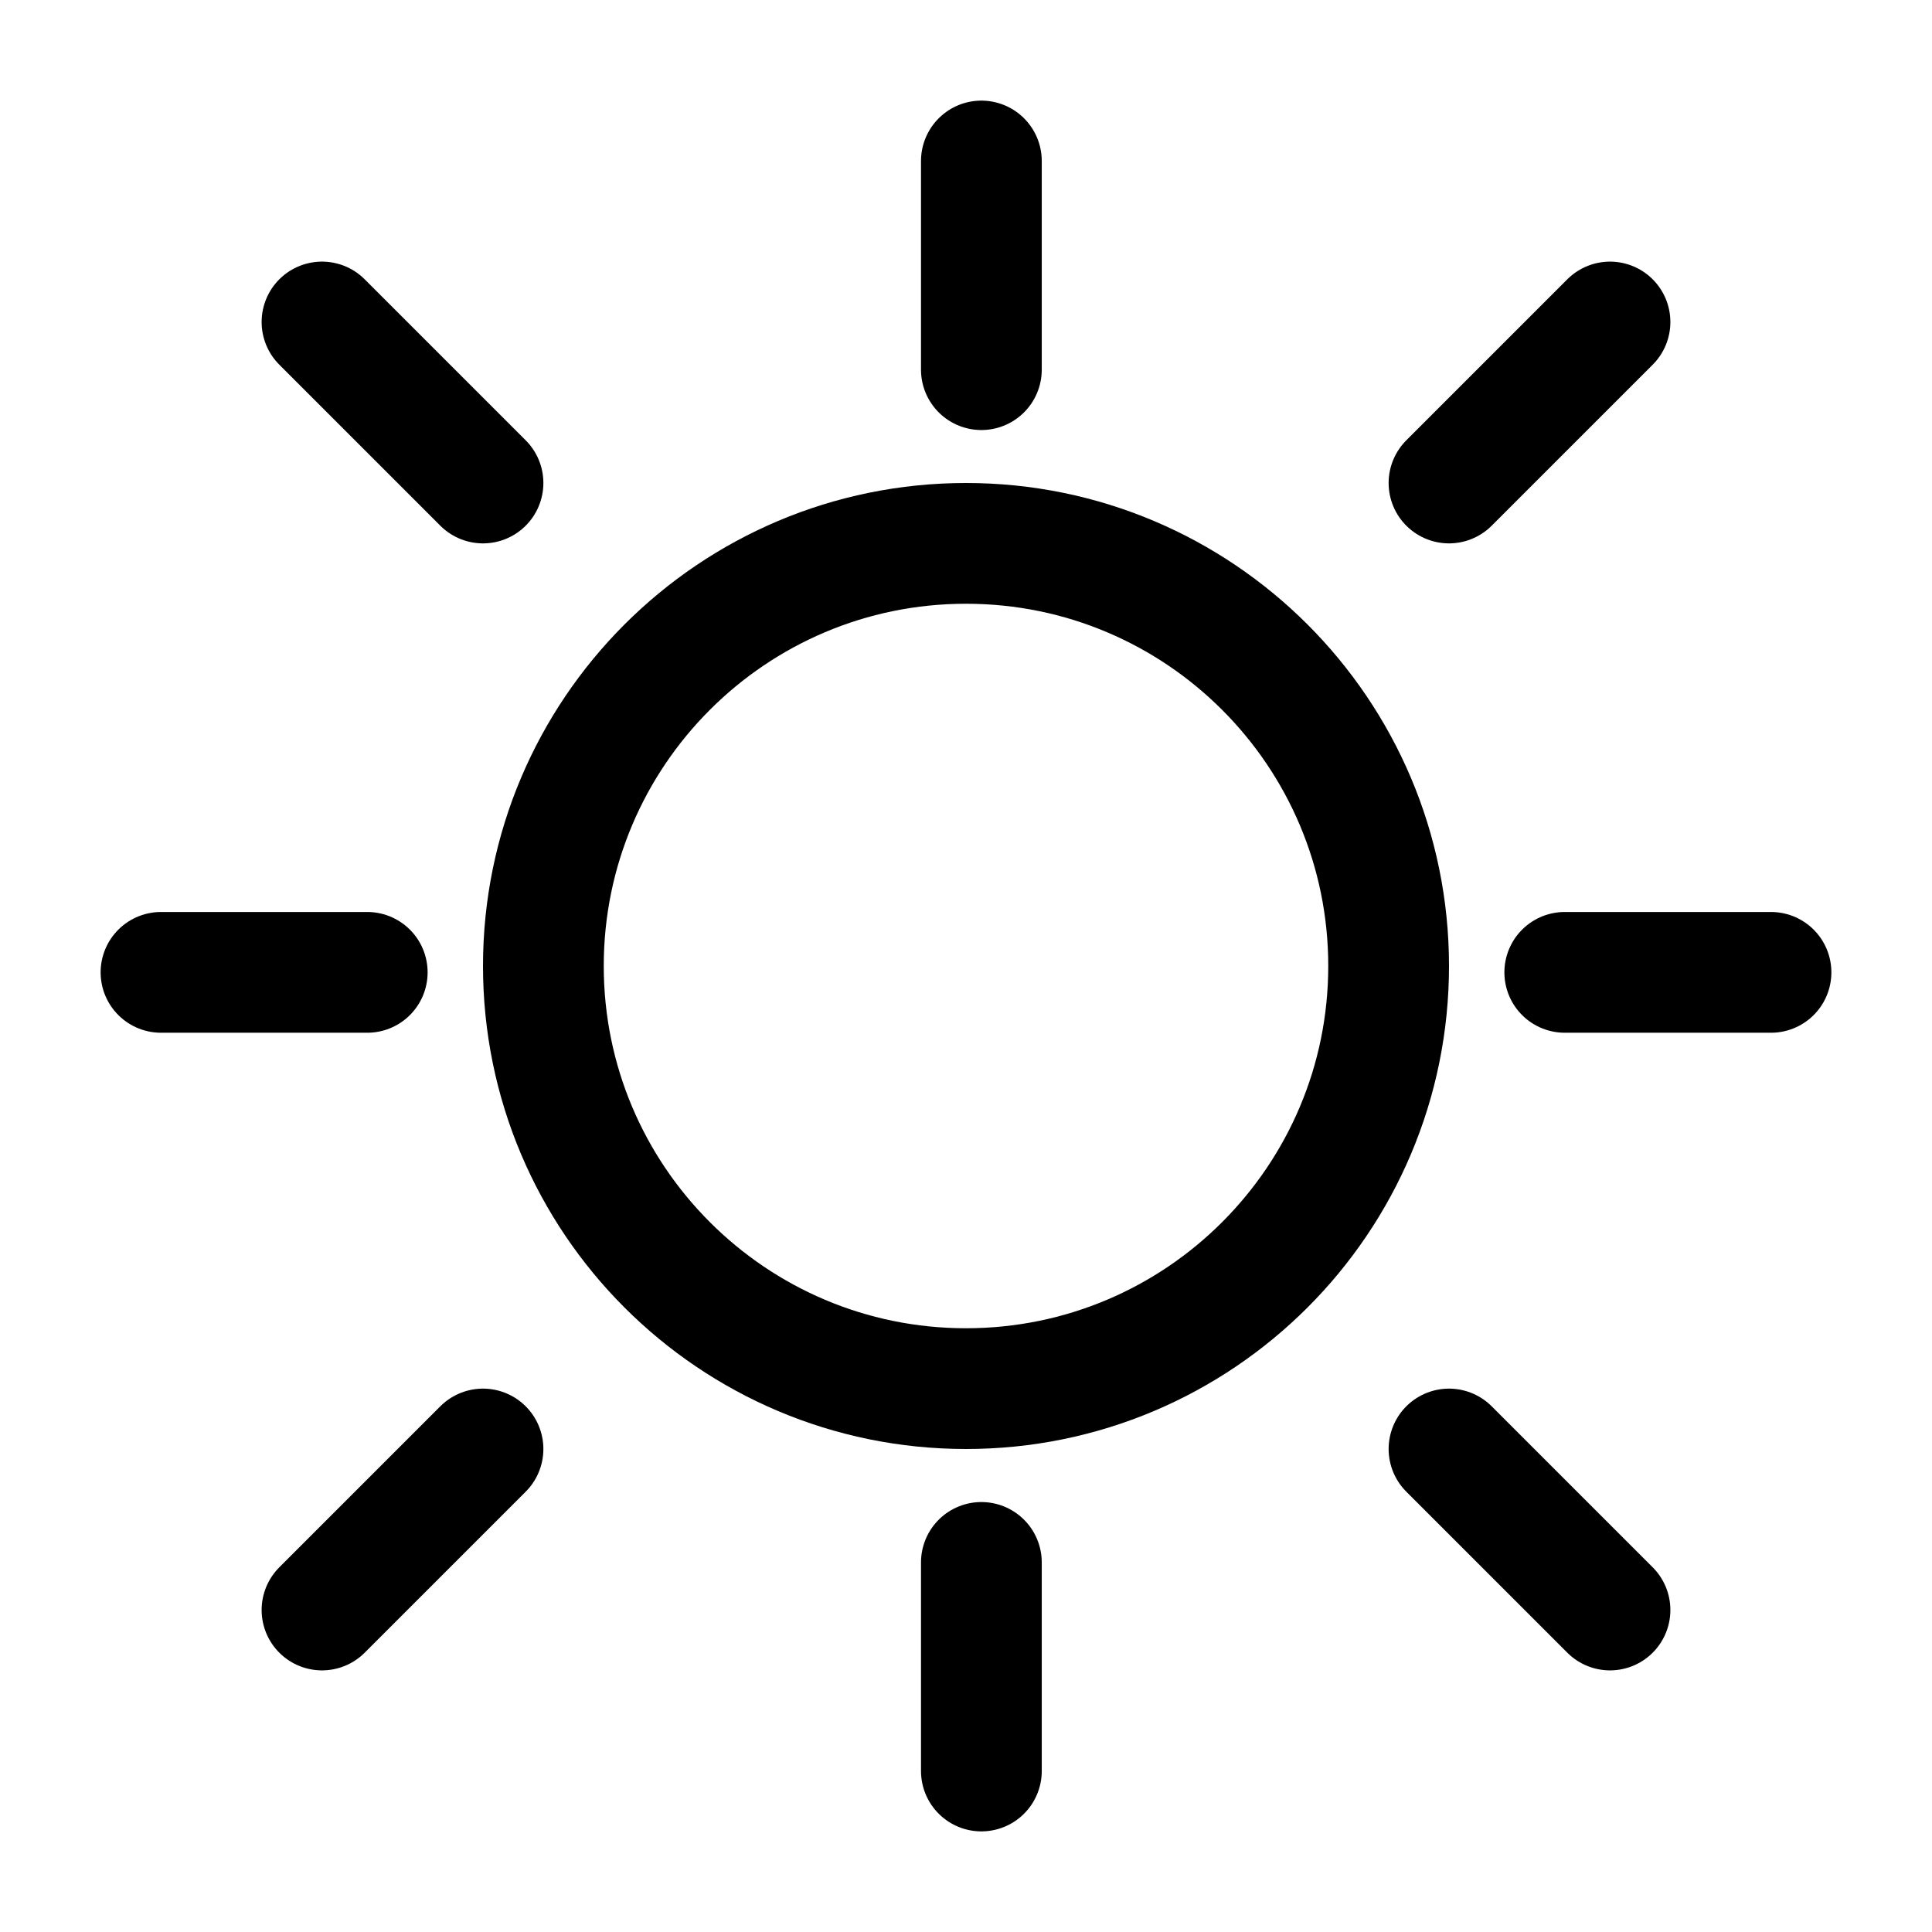 <svg width="24" height="24" viewBox="0 0 24 24" fill="none" xmlns="http://www.w3.org/2000/svg">
  <path d="M17.25 12C17.25 14.899 14.899 17.25 12 17.25C9.101 17.25 6.75 14.899 6.75 12C6.75 9.101 9.101 6.75 12 6.75C14.899 6.75 17.25 9.101 17.25 12Z" stroke="black" stroke-width="1.5"/>
  <path d="M6 6L4 4" stroke="black" stroke-width="1.5" stroke-linecap="round"/>
  <path d="M12.191 4.592V2" stroke="black" stroke-width="1.5" stroke-linecap="round"/>
  <path d="M22 12.079H19.438" stroke="black" stroke-width="1.5" stroke-linecap="round"/>
  <path d="M4.562 12.079H2" stroke="black" stroke-width="1.5" stroke-linecap="round"/>
  <path d="M12.191 22V19.409" stroke="black" stroke-width="1.5" stroke-linecap="round"/>
  <path d="M18 6L20 4" stroke="black" stroke-width="1.5" stroke-linecap="round"/>
  <path d="M18 18L20 20" stroke="black" stroke-width="1.5" stroke-linecap="round"/>
  <path d="M6 18L4 20" stroke="black" stroke-width="1.5" stroke-linecap="round"/>
</svg>
